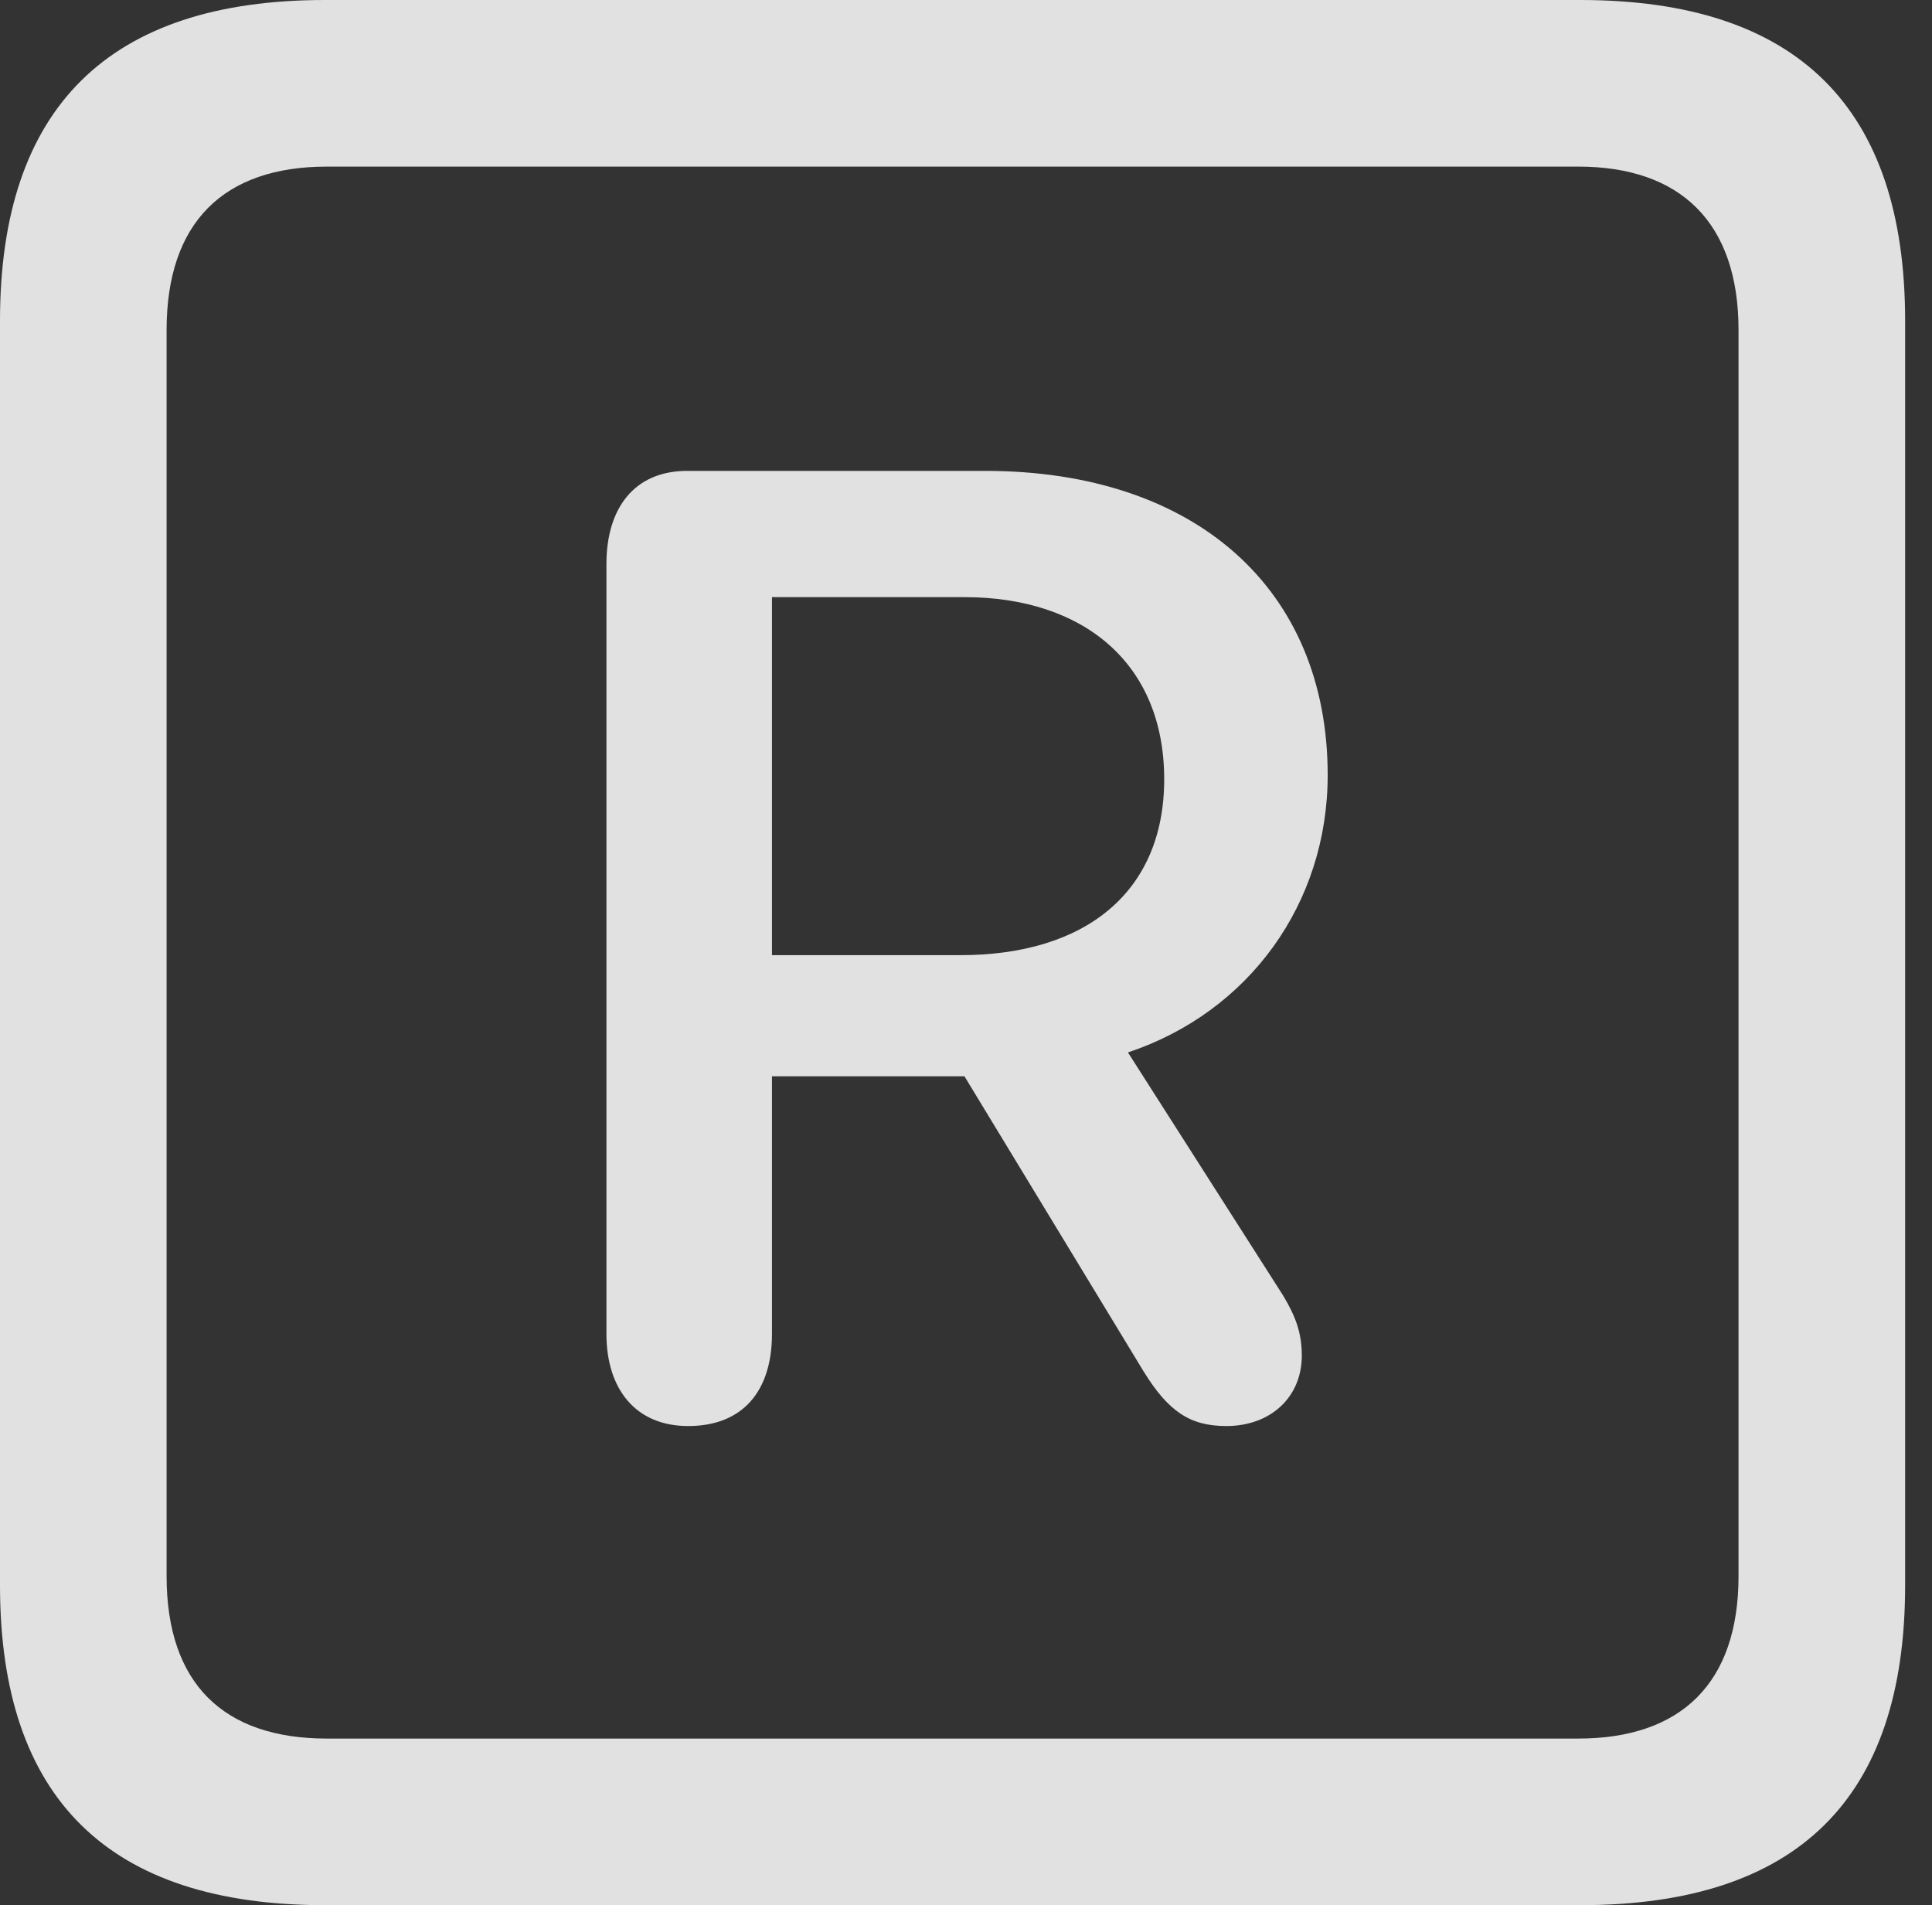 <?xml version="1.0" encoding="UTF-8"?>
<!--Generator: Apple Native CoreSVG 326-->
<!DOCTYPE svg
PUBLIC "-//W3C//DTD SVG 1.1//EN"
       "http://www.w3.org/Graphics/SVG/1.1/DTD/svg11.dtd">
<svg version="1.1" xmlns="http://www.w3.org/2000/svg" xmlns:xlink="http://www.w3.org/1999/xlink" viewBox="0 0 25.525 25.17">
 <rect x="0" y="0" width="25.525" height="25.17" fill="#333333" stroke="none"/>
 <g>
  <rect height="25.17" opacity="0" width="25.525" x="0" y="0"/>
  <path d="M4.293 25.17L20.877 25.17C23.748 25.17 25.17 23.762 25.17 20.945L25.17 4.238C25.17 1.422 23.748 0 20.877 0L4.293 0C1.436 0 0 1.422 0 4.238L0 20.945C0 23.762 1.436 25.17 4.293 25.17ZM4.32 22.969C2.953 22.969 2.201 22.244 2.201 20.822L2.201 4.361C2.201 2.939 2.953 2.201 4.32 2.201L20.85 2.201C22.203 2.201 22.969 2.939 22.969 4.361L22.969 20.822C22.969 22.244 22.203 22.969 20.85 22.969Z" fill="white" fill-opacity="0.85"/>
  <path d="M9.092 18.84C9.816 18.84 10.199 18.375 10.199 17.623L10.199 14.219L12.742 14.219L15.107 18.115C15.435 18.648 15.723 18.84 16.201 18.84C16.789 18.84 17.199 18.457 17.199 17.91C17.199 17.609 17.117 17.391 16.953 17.117L14.902 13.904C16.502 13.371 17.541 11.935 17.541 10.24C17.541 7.779 15.791 6.221 13.016 6.221L9.078 6.221C8.381 6.221 8.012 6.713 8.012 7.451L8.012 17.623C8.012 18.348 8.395 18.84 9.092 18.84ZM10.199 12.619L10.199 7.889L12.742 7.889C14.315 7.889 15.381 8.764 15.381 10.295C15.381 11.785 14.342 12.619 12.688 12.619Z" fill="white" fill-opacity="0.85"/>
 </g>
</svg>
